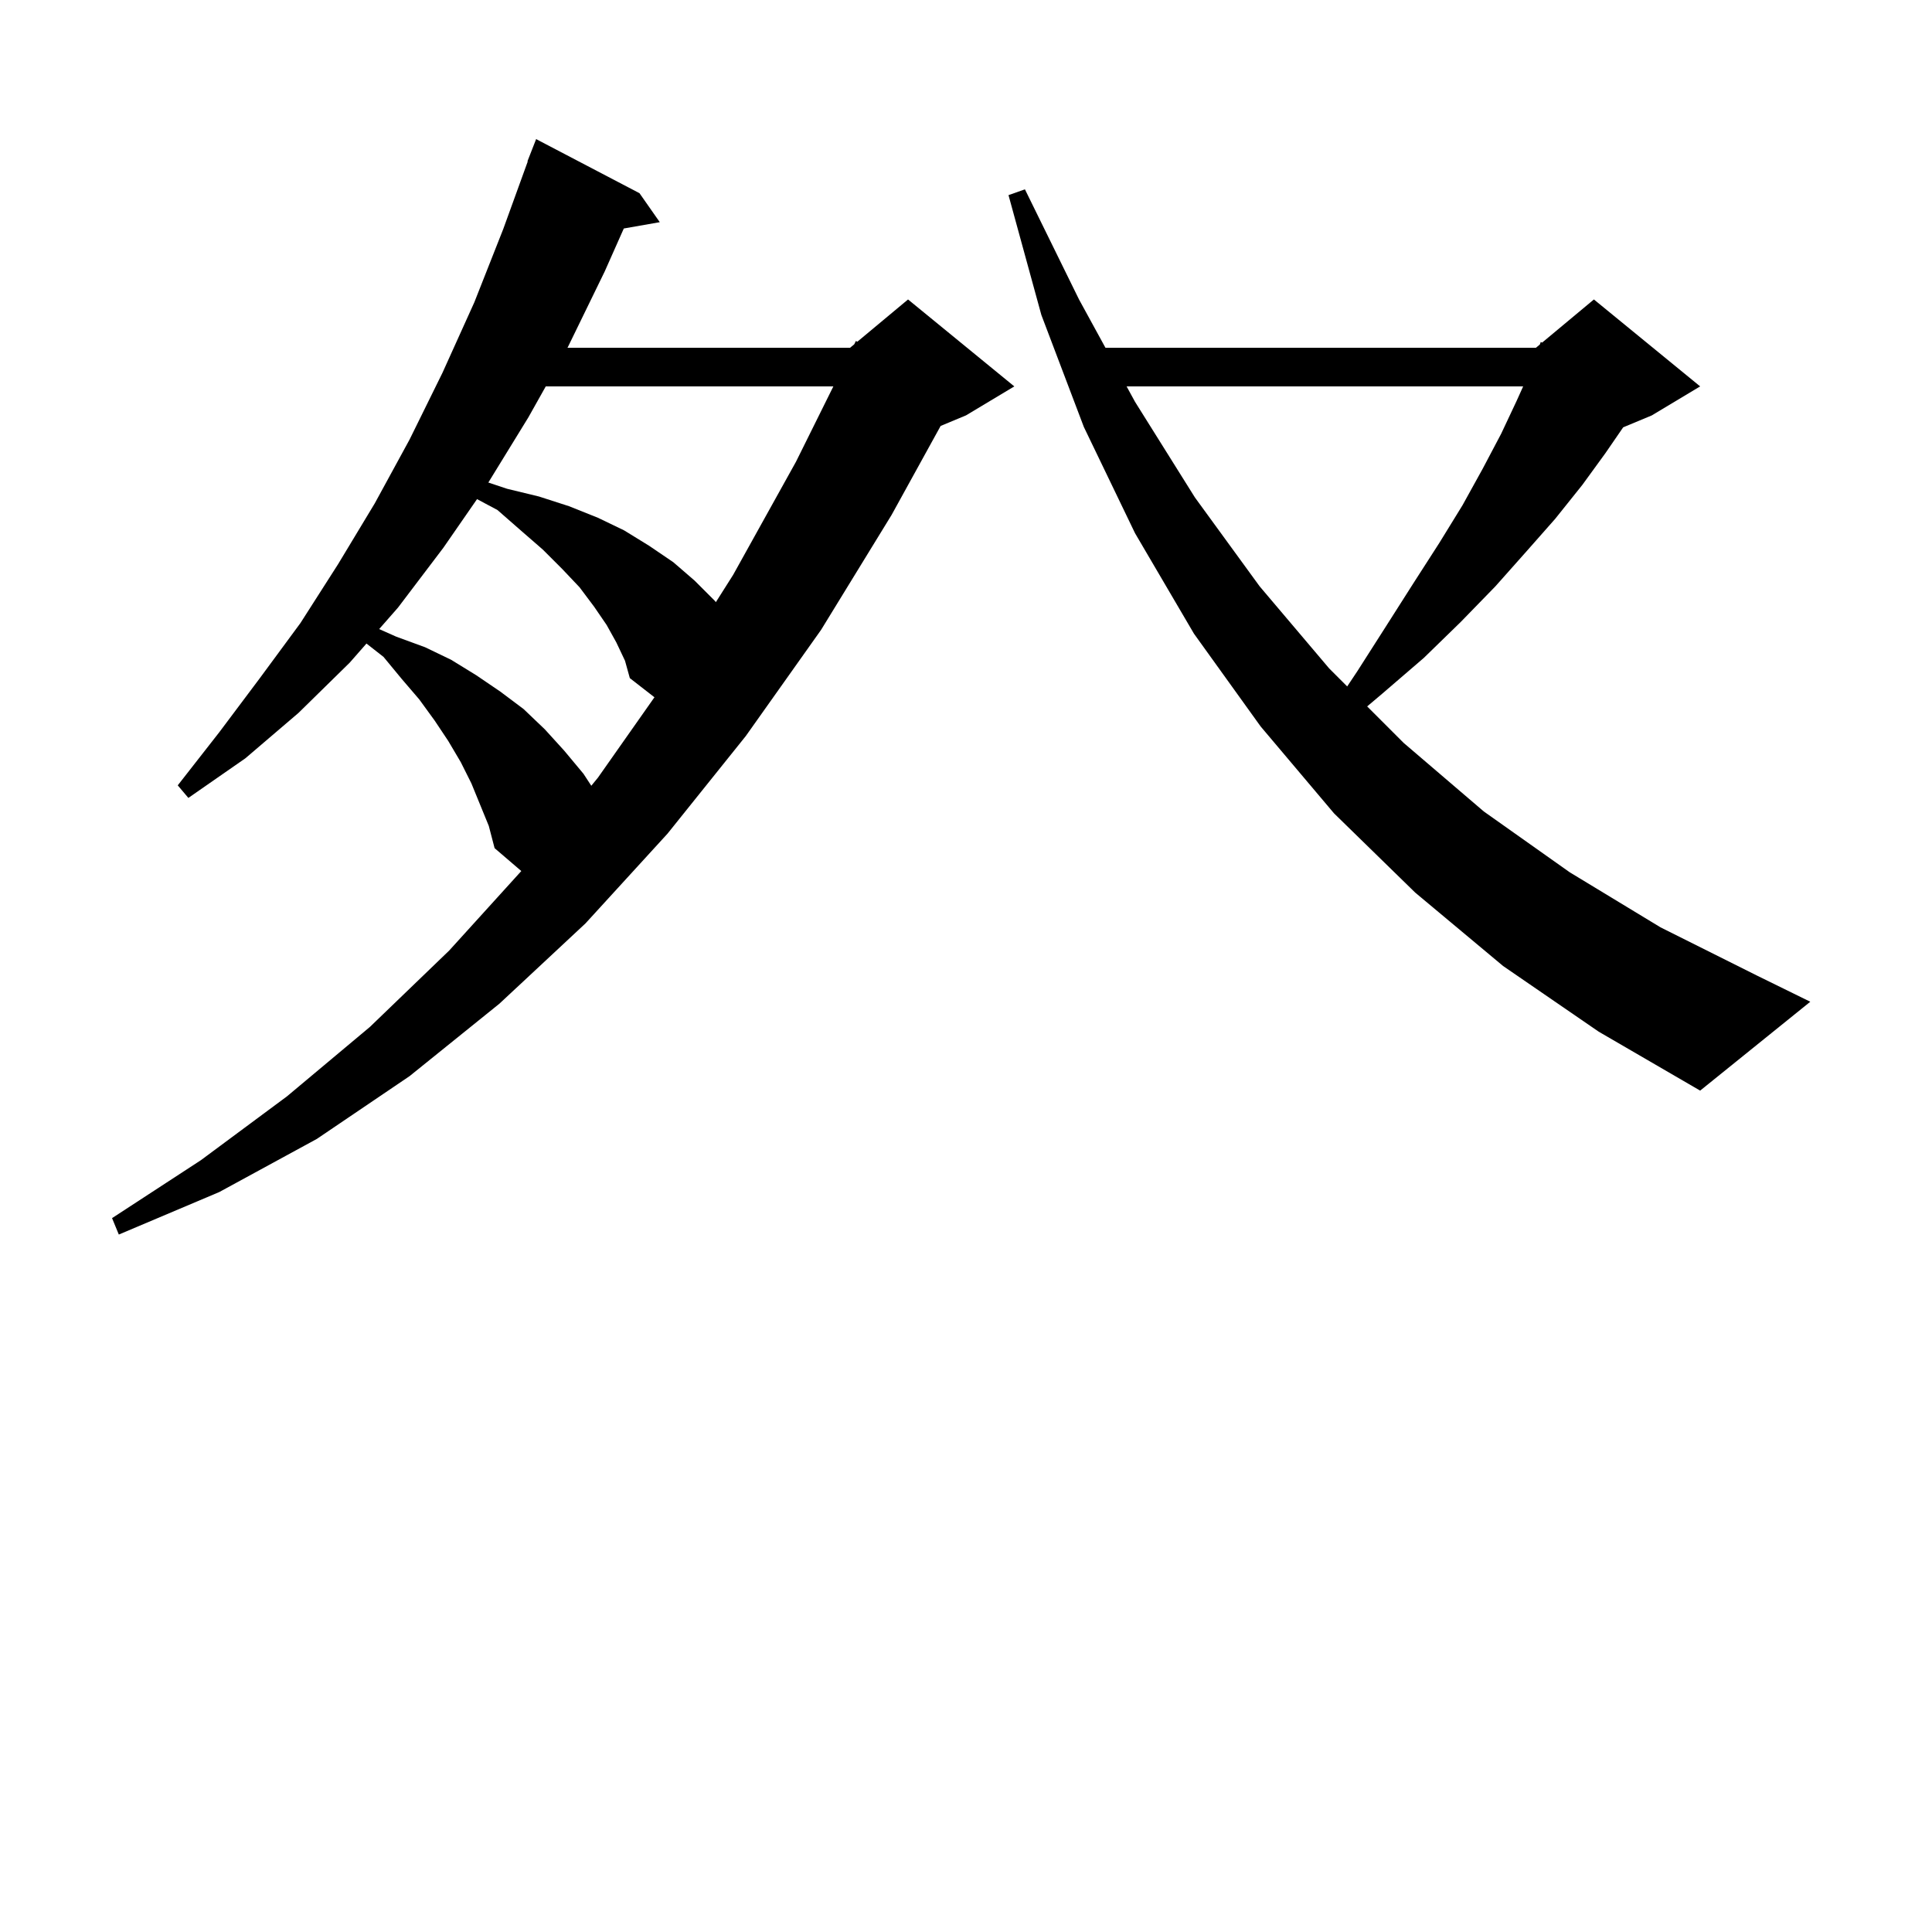 <svg xmlns="http://www.w3.org/2000/svg" xmlns:xlink="http://www.w3.org/1999/xlink" version="1.1" baseProfile="full" viewBox="0 0 200 200" width="200" height="200">
<g fill="black">
<path d="M 48.8 81.1 L 47.7 78.9 L 46.4 76.7 L 45.0 74.6 L 43.4 72.4 L 41.6 70.3 L 39.7 68.0 L 37.937 66.62 L 36.2 68.6 L 30.9 73.8 L 25.4 78.5 L 19.5 82.6 L 18.4 81.3 L 22.7 75.8 L 26.9 70.2 L 31.1 64.5 L 35.0 58.4 L 38.8 52.1 L 42.4 45.5 L 45.8 38.6 L 49.1 31.3 L 52.1 23.7 L 54.634 16.71 L 54.6 16.7 L 55.5 14.4 L 66.2 20.0 L 68.3 23.0 L 64.576 23.653 L 62.6 28.1 L 58.8 35.9 L 58.744 36.0 L 88.0 36.0 L 88.431 35.641 L 88.6 35.3 L 88.751 35.375 L 94.0 31.0 L 105.0 40.0 L 100.0 43.0 L 97.374 44.094 L 92.3 53.3 L 85.0 65.2 L 77.2 76.2 L 69.1 86.3 L 60.6 95.6 L 51.7 103.9 L 42.4 111.4 L 32.8 117.9 L 22.7 123.4 L 12.3 127.8 L 11.6 126.1 L 20.8 120.1 L 29.7 113.5 L 38.3 106.3 L 46.5 98.4 L 53.965 90.17 L 51.2 87.8 L 50.6 85.5 Z M 155.6 100.0 L 146.5 92.4 L 138.1 84.2 L 130.5 75.2 L 123.6 65.6 L 117.5 55.2 L 112.2 44.2 L 107.8 32.6 L 104.4 20.2 L 106.1 19.6 L 111.7 31.0 L 114.436 36.0 L 159.0 36.0 L 159.403 35.664 L 159.5 35.4 L 159.641 35.466 L 165.0 31.0 L 176.0 40.0 L 171.0 43.0 L 168.031 44.237 L 166.2 46.9 L 163.8 50.2 L 161.0 53.7 L 158.0 57.1 L 154.8 60.7 L 151.2 64.4 L 147.4 68.1 L 143.1 71.8 L 141.528 73.128 L 145.3 76.9 L 153.6 84.0 L 162.5 90.3 L 171.9 96.0 L 181.9 101.0 L 187.4 103.7 L 176.0 112.9 L 165.5 106.8 Z M 63.8 66.5 L 62.8 64.7 L 61.5 62.8 L 60.0 60.8 L 58.2 58.9 L 56.2 56.9 L 53.9 54.9 L 51.5 52.8 L 49.382 51.67 L 45.9 56.7 L 41.2 62.9 L 39.25 65.122 L 41.0 65.9 L 44.0 67.0 L 46.7 68.3 L 49.3 69.9 L 51.8 71.6 L 54.2 73.4 L 56.4 75.5 L 58.4 77.7 L 60.4 80.1 L 61.212 81.342 L 61.9 80.5 L 67.748 72.182 L 65.2 70.2 L 64.7 68.4 Z M 116.625 40.0 L 117.5 41.6 L 123.7 51.5 L 130.4 60.7 L 137.6 69.2 L 139.46 71.06 L 140.5 69.5 L 143.5 64.8 L 146.3 60.4 L 149.0 56.2 L 151.4 52.3 L 153.5 48.5 L 155.4 44.9 L 157.0 41.5 L 157.677 40.0 Z M 56.497 40.0 L 54.7 43.2 L 50.553 49.951 L 52.5 50.6 L 55.8 51.4 L 58.9 52.4 L 61.9 53.6 L 64.6 54.9 L 67.2 56.5 L 69.7 58.2 L 71.9 60.1 L 74.0 62.2 L 74.105 62.335 L 75.9 59.5 L 82.4 47.8 L 86.269 40.0 Z " />
</g>
</svg>
